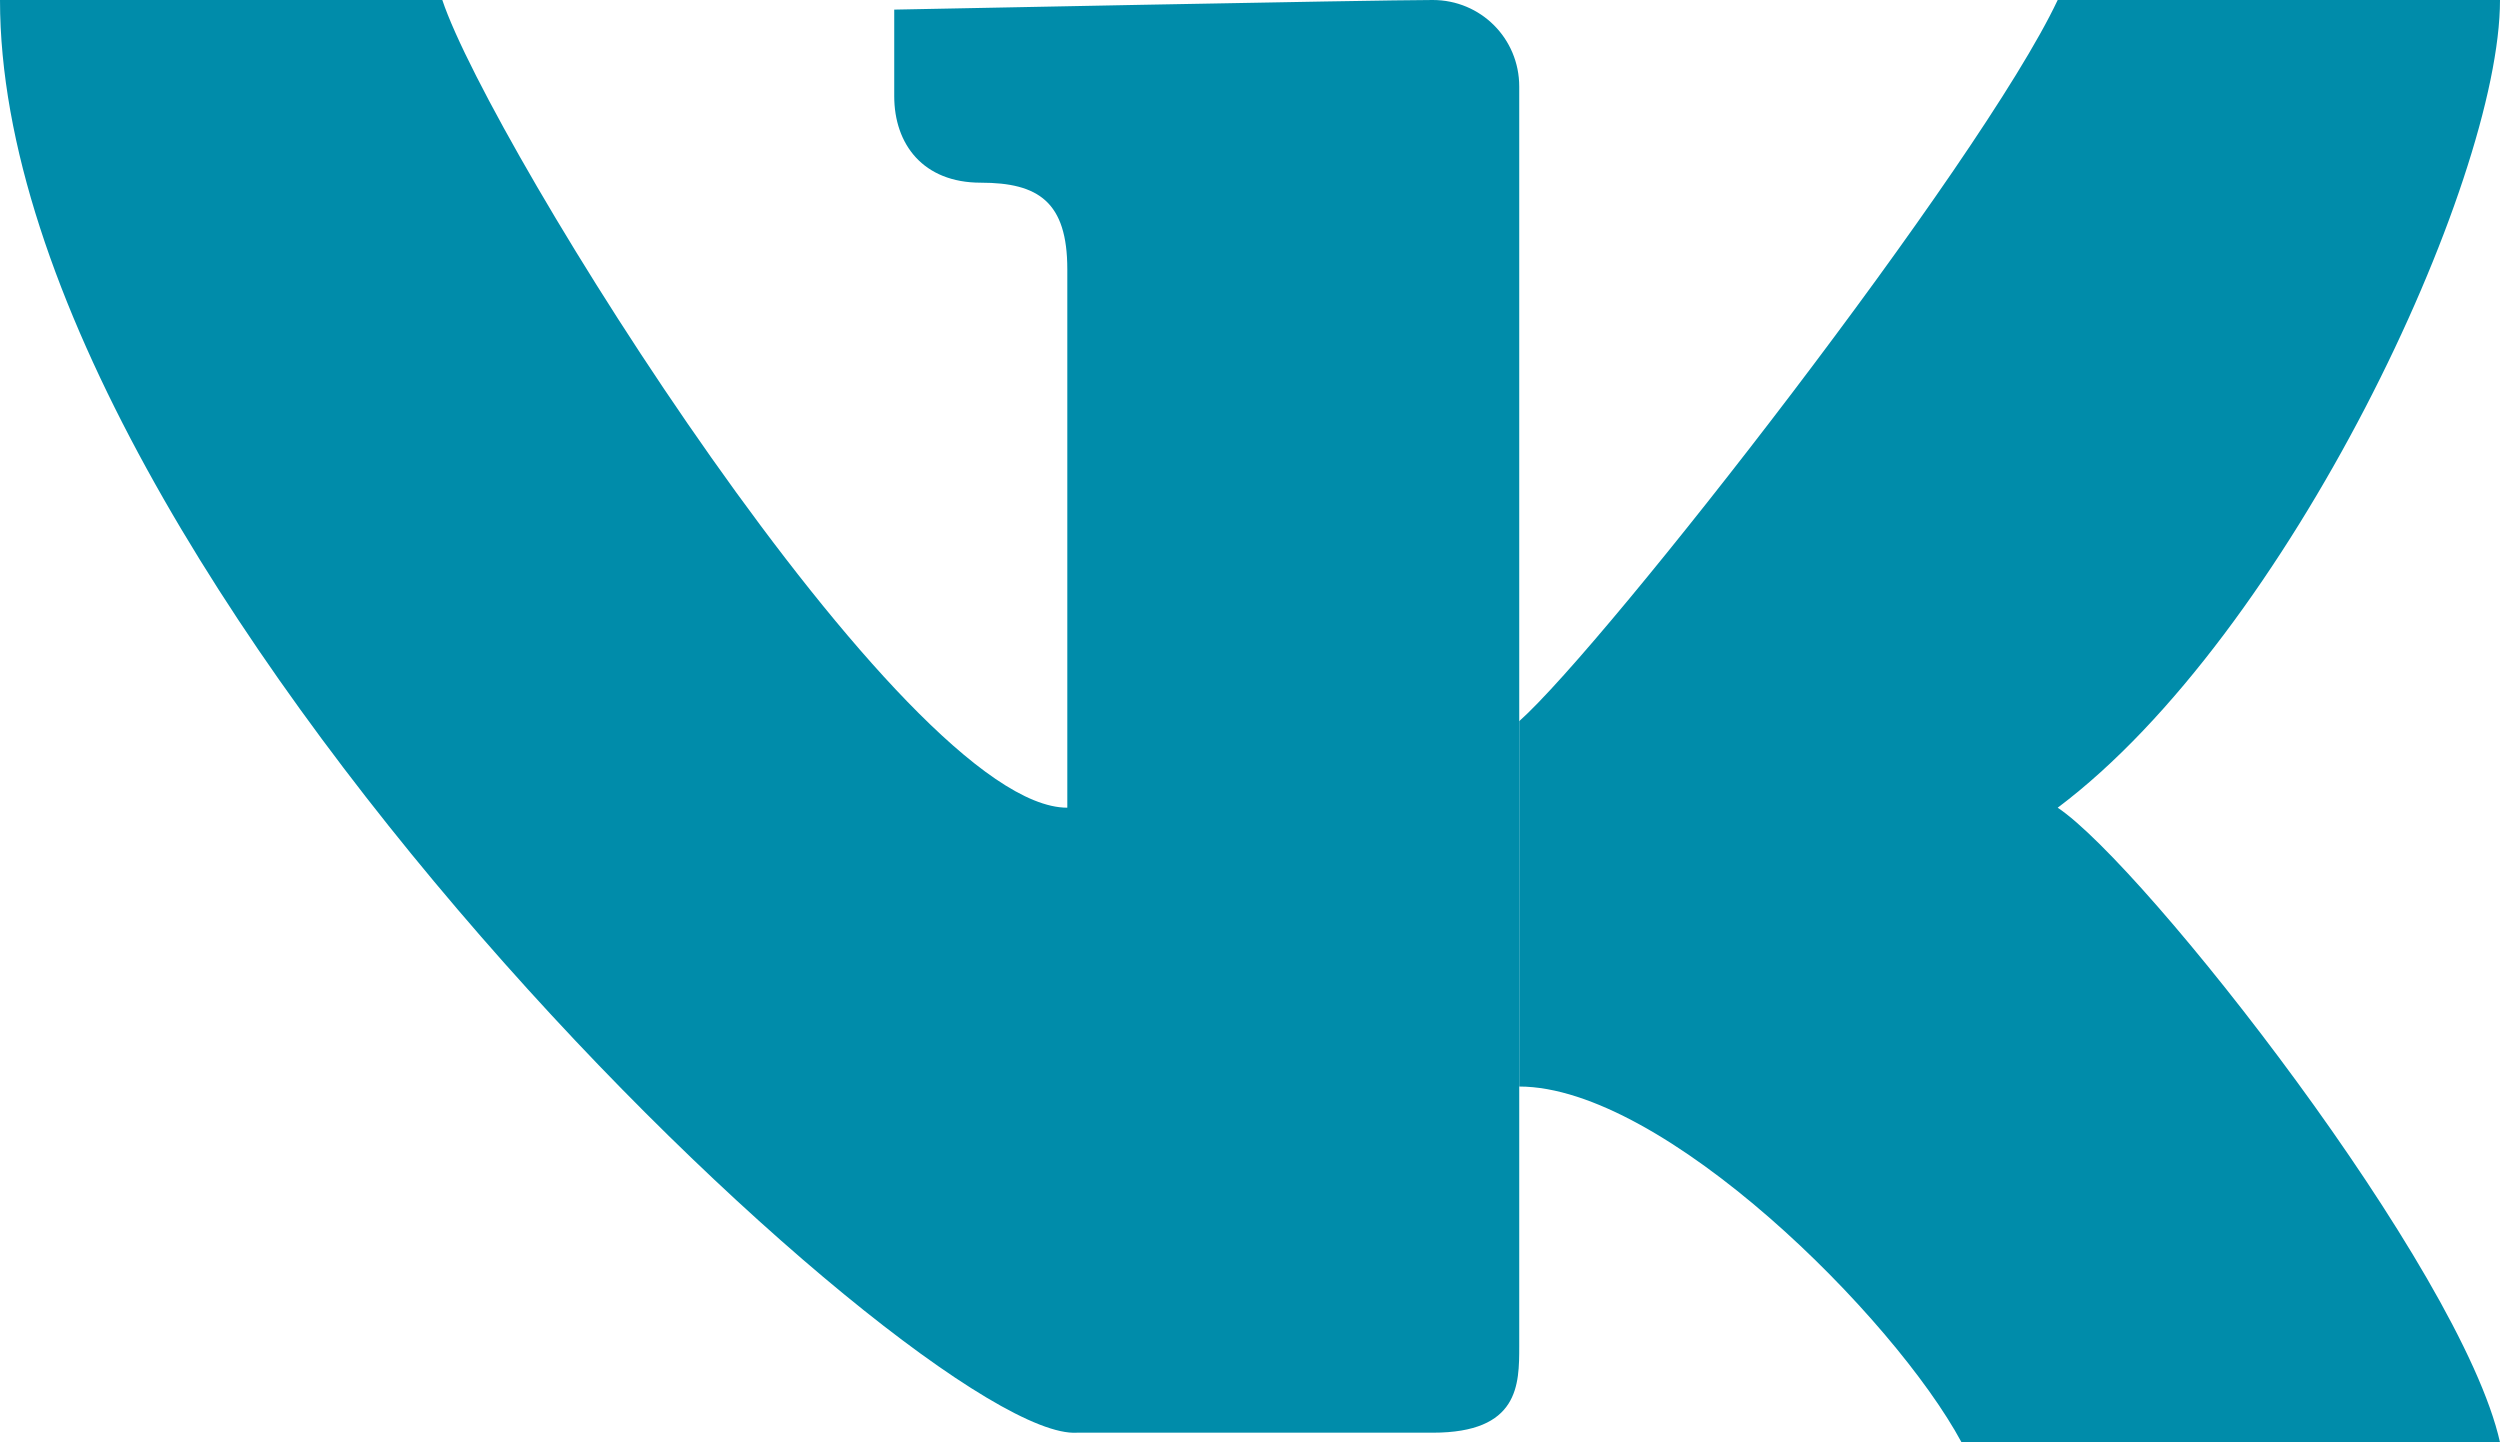 <?xml version="1.0" encoding="utf-8"?>
<!-- Generator: Adobe Illustrator 18.0.0, SVG Export Plug-In . SVG Version: 6.00 Build 0)  -->
<!DOCTYPE svg PUBLIC "-//W3C//DTD SVG 1.1//EN" "http://www.w3.org/Graphics/SVG/1.1/DTD/svg11.dtd">
<svg version="1.1" id="Слой_1" xmlns="http://www.w3.org/2000/svg" xmlns:xlink="http://www.w3.org/1999/xlink" x="0px" y="0px"
	 viewBox="0 0 26 15" enable-background="new 0 0 26 15" xml:space="preserve">
<path fill-rule="evenodd" clip-rule="evenodd" fill="#008CAA" d="M14.9,0c0.5,0,0.9,0.4,0.9,0.9c0,0.6,0,12.7,0,13.1
	c0,0.4,0,0.9-0.9,0.9c-0.9,0-2,0-3.7,0C9.6,15,0,6,0,0c1.2,0,3.6,0,4.6,0c0.5,1.5,4.8,8.4,6.5,8.4c0-1.9,0-5,0-5.6
	c0-0.7-0.3-0.9-0.9-0.9c-0.6,0-0.9-0.4-0.9-0.9c0-0.5,0-0.9,0-0.9S14.3,0,14.9,0z"/>
<path fill-rule="evenodd" clip-rule="evenodd" fill="#008CAA" d="M15.8,7.5c0.9-0.8,4.8-5.8,5.6-7.5c1.5,0,3.4,0,4.6,0
	c0,1.9-2.2,6.6-4.6,8.4c0.9,0.6,4.2,4.8,4.6,6.6c-1.4,0-4.6,0-5.6,0c-0.7-1.3-3.1-3.7-4.6-3.7C15.8,9.7,15.8,9,15.8,7.5z"/>
</svg>
